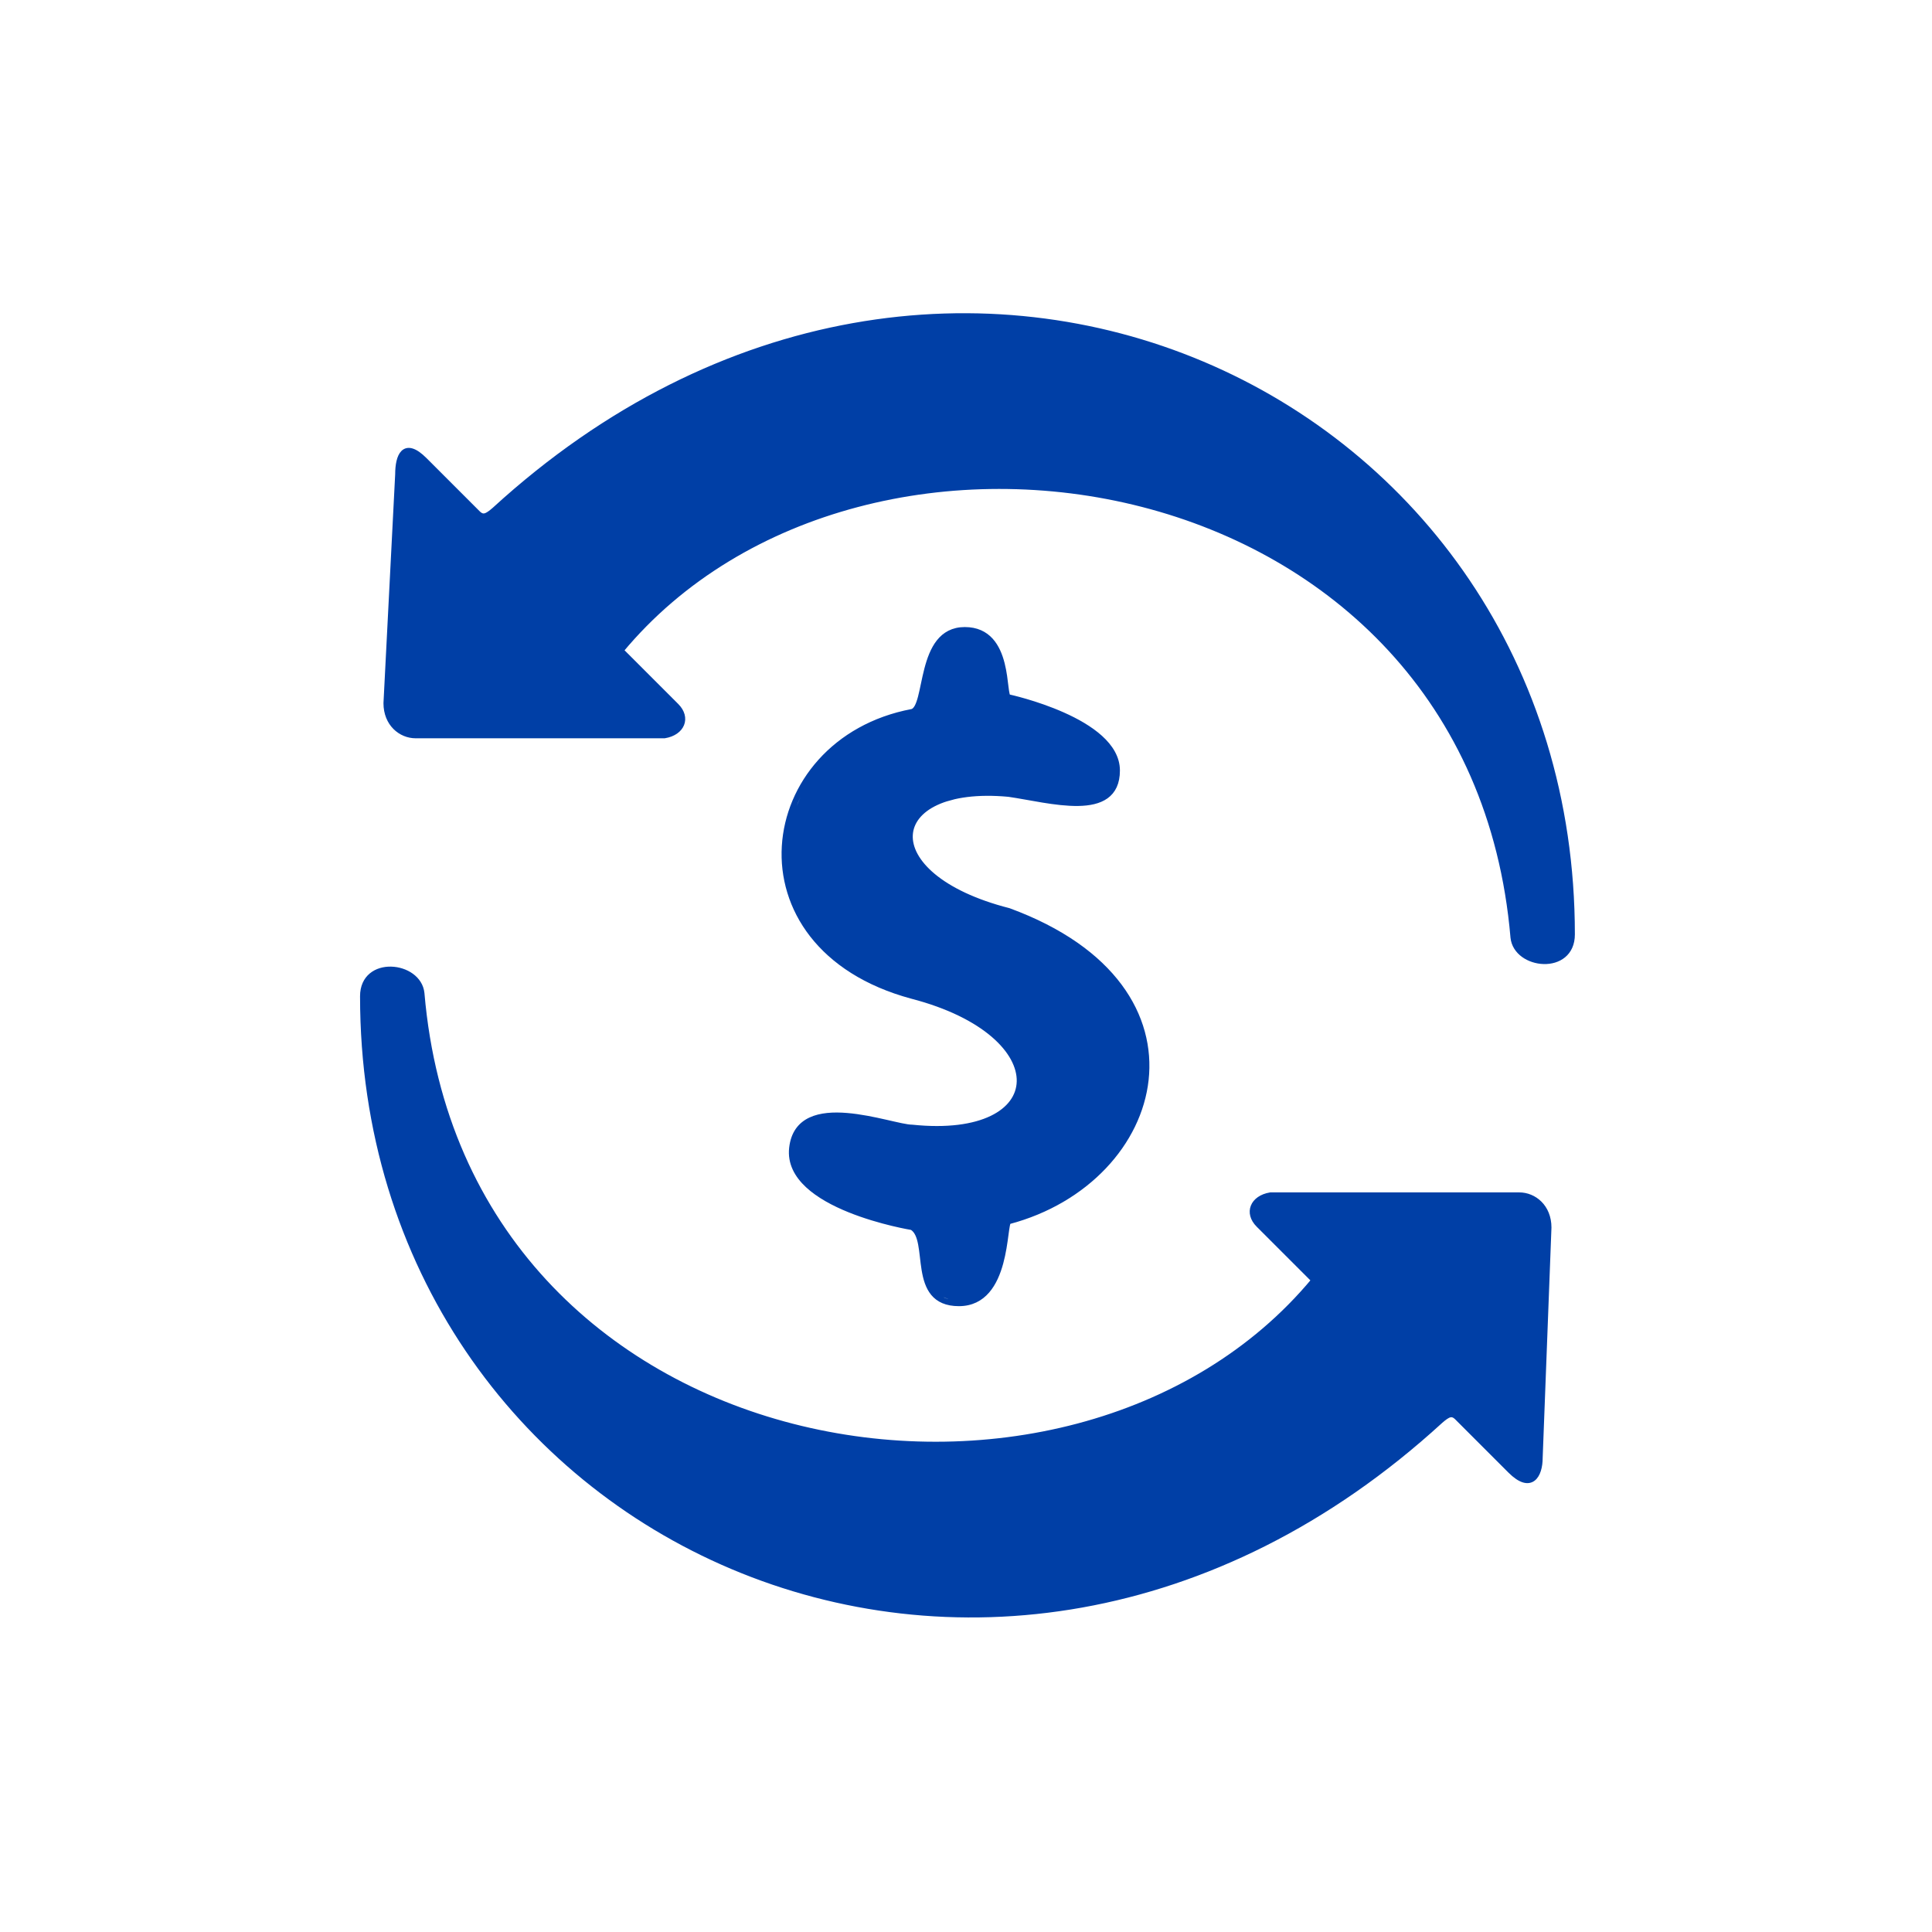 <svg width="330" height="330" viewBox="0 0 330 330" fill="none" xmlns="http://www.w3.org/2000/svg">
<g id="transfer-icon" filter="url(#filter0_d_120_81)">
<circle id="Ellipse 465" cx="175" cy="155" r="150" fill="white"/>
<path id="arrow-1" d="M116 101.106C157.5 51.105 261.5 68.105 268.5 150.106C269 155.106 278.5 156.105 278.5 149.605C278.5 57.104 171.513 6.611 94.5 77.106C93.181 78.251 92.475 78.627 91.5 77.606L82.5 68.605C79 65.106 78 68 78 71L76 110.105C76 113.605 78.499 115.605 81 115.605L123.5 115.605C126.5 115.105 127.5 112.605 125.5 110.605L116 101.106Z" fill="#003FA6" stroke="#003FA6" stroke-linecap="round"/>
<path id="arrow-2" d="M234.5 208.67C193 258.67 89 241.671 82 159.67C81.5 154.67 72 153.67 72 160.17C72 252.671 178.987 303.165 256 232.669C257.319 231.524 258.025 231.148 259 232.169L268 241.17C271.5 244.669 273 242 273 239L274.5 199.67C274.5 196.17 272.001 194.17 269.5 194.17L227 194.17C224 194.67 223 197.17 225 199.17L234.5 208.67Z" fill="#003FA6" stroke="#003FA6" stroke-linecap="round"/>
<g id="money">
<path d="M168.5 104.605L167 110.605V111.605L164 112.605L156.5 115.605L149 122.105L144.5 132.605L145.5 142.605L150 150.105L157 156.105L167.5 160.105L175.5 163.105L180.5 166.605L184 171.605L184.5 176.105L182.5 179.605L179 181.605L173 183.105H164.5L155.5 181.105L149 181.605L146 184.605V189.105L150 193.605L158 197.105L165.5 199.105L167 200.105L168 205.605L170 210.605L174 212.105L178.5 210.105L181 203.605L182 198.105L186.5 197.105L194.5 192.605L200 187.105L204.5 179.105L205.5 173.105L204 164.605L200.5 158.605L194 152.105L184.5 147.105L178.5 145.105L172.5 142.605L167.5 138.605L165.5 135.105L165 132.605L166 129.605L169 127.105L174.5 125.605L180.5 125.105L187 126.105L194 127.105L198.5 126.105L200.5 123.105L199.5 118.105L195.5 114.605L191 112.105L182 109.105L181.5 106.605L181 103.605L178.5 99.106L175.5 98.106L172 98.606L170 101.105L168.5 104.605Z" fill="#003FA6"/>
<path d="M182.29 109.103C182.29 109.103 200.79 113.103 200.79 121.603C200.79 130.103 189.29 126.603 182.29 125.603C160.79 123.603 158.79 139.603 182.291 145.604C218.203 158.805 208.79 191.603 182.29 198.603M182.29 109.105C181.151 109.222 182.79 97.603 174.79 97.606C166.79 97.608 168.68 110.864 165.79 111.605M165.79 199.602C169.294 201.687 165.29 212.602 173.79 212.602C182.29 212.602 181.346 198.849 182.29 198.602M165.79 199.603C165.79 199.603 144.179 196.103 145.29 186.103C146.401 176.103 162.29 182.603 165.79 182.603C189.79 185.103 190.79 166.603 165.79 160.103C134.29 151.603 139.291 116.603 165.791 111.603M167 110.605L168.5 104.605L170 101.105L172 98.606L175.5 98.106L178.5 99.106L181 103.605L181.5 106.605L182 109.105L191 112.105L195.5 114.605L199.5 118.105L200.5 123.105L198.5 126.105L194 127.105L187 126.105L180.5 125.105L174.5 125.605L169 127.105L166 129.605L165 132.605L165.5 135.105L167.5 138.605L172.5 142.605L178.5 145.105L184.5 147.105L194 152.105L200.5 158.605L204 164.605L205.5 173.105L204.5 179.105L200 187.105L194.5 192.605L186.5 197.105L182 198.105L181 203.605L178.5 210.105L174 212.105L170 210.605L168 205.605L167 200.105L165.5 199.105L158 197.105L150 193.605L146 189.105V184.605L149 181.605L155.5 181.105L164.5 183.105H173L179 181.605L182.5 179.605L184.5 176.105L184 171.605L180.5 166.605L175.5 163.105L167.5 160.105L157 156.105L150 150.105L145.5 142.605L144.5 132.605L149 122.105L156.5 115.605L164 112.605L167 111.605V110.605Z" stroke="#003FA6" stroke-linecap="round"/>
</g>
</g>
<defs>
<filter id="filter0_d_120_81" x="0" y="0" width="330" height="330" filterUnits="userSpaceOnUse" color-interpolation-filters="sRGB">
<feFlood flood-opacity="0" result="BackgroundImageFix"/>
<feColorMatrix in="SourceAlpha" type="matrix" values="0 0 0 0 0 0 0 0 0 0 0 0 0 0 0 0 0 0 127 0" result="hardAlpha"/>
<feOffset dx="-10" dy="10"/>
<feGaussianBlur stdDeviation="7.5"/>
<feComposite in2="hardAlpha" operator="out"/>
<feColorMatrix type="matrix" values="0 0 0 0 0 0 0 0 0 0 0 0 0 0 0 0 0 0 0.25 0"/>
<feBlend mode="normal" in2="BackgroundImageFix" result="effect1_dropShadow_120_81"/>
<feBlend mode="normal" in="SourceGraphic" in2="effect1_dropShadow_120_81" result="shape"/>
</filter>
</defs>
</svg>
